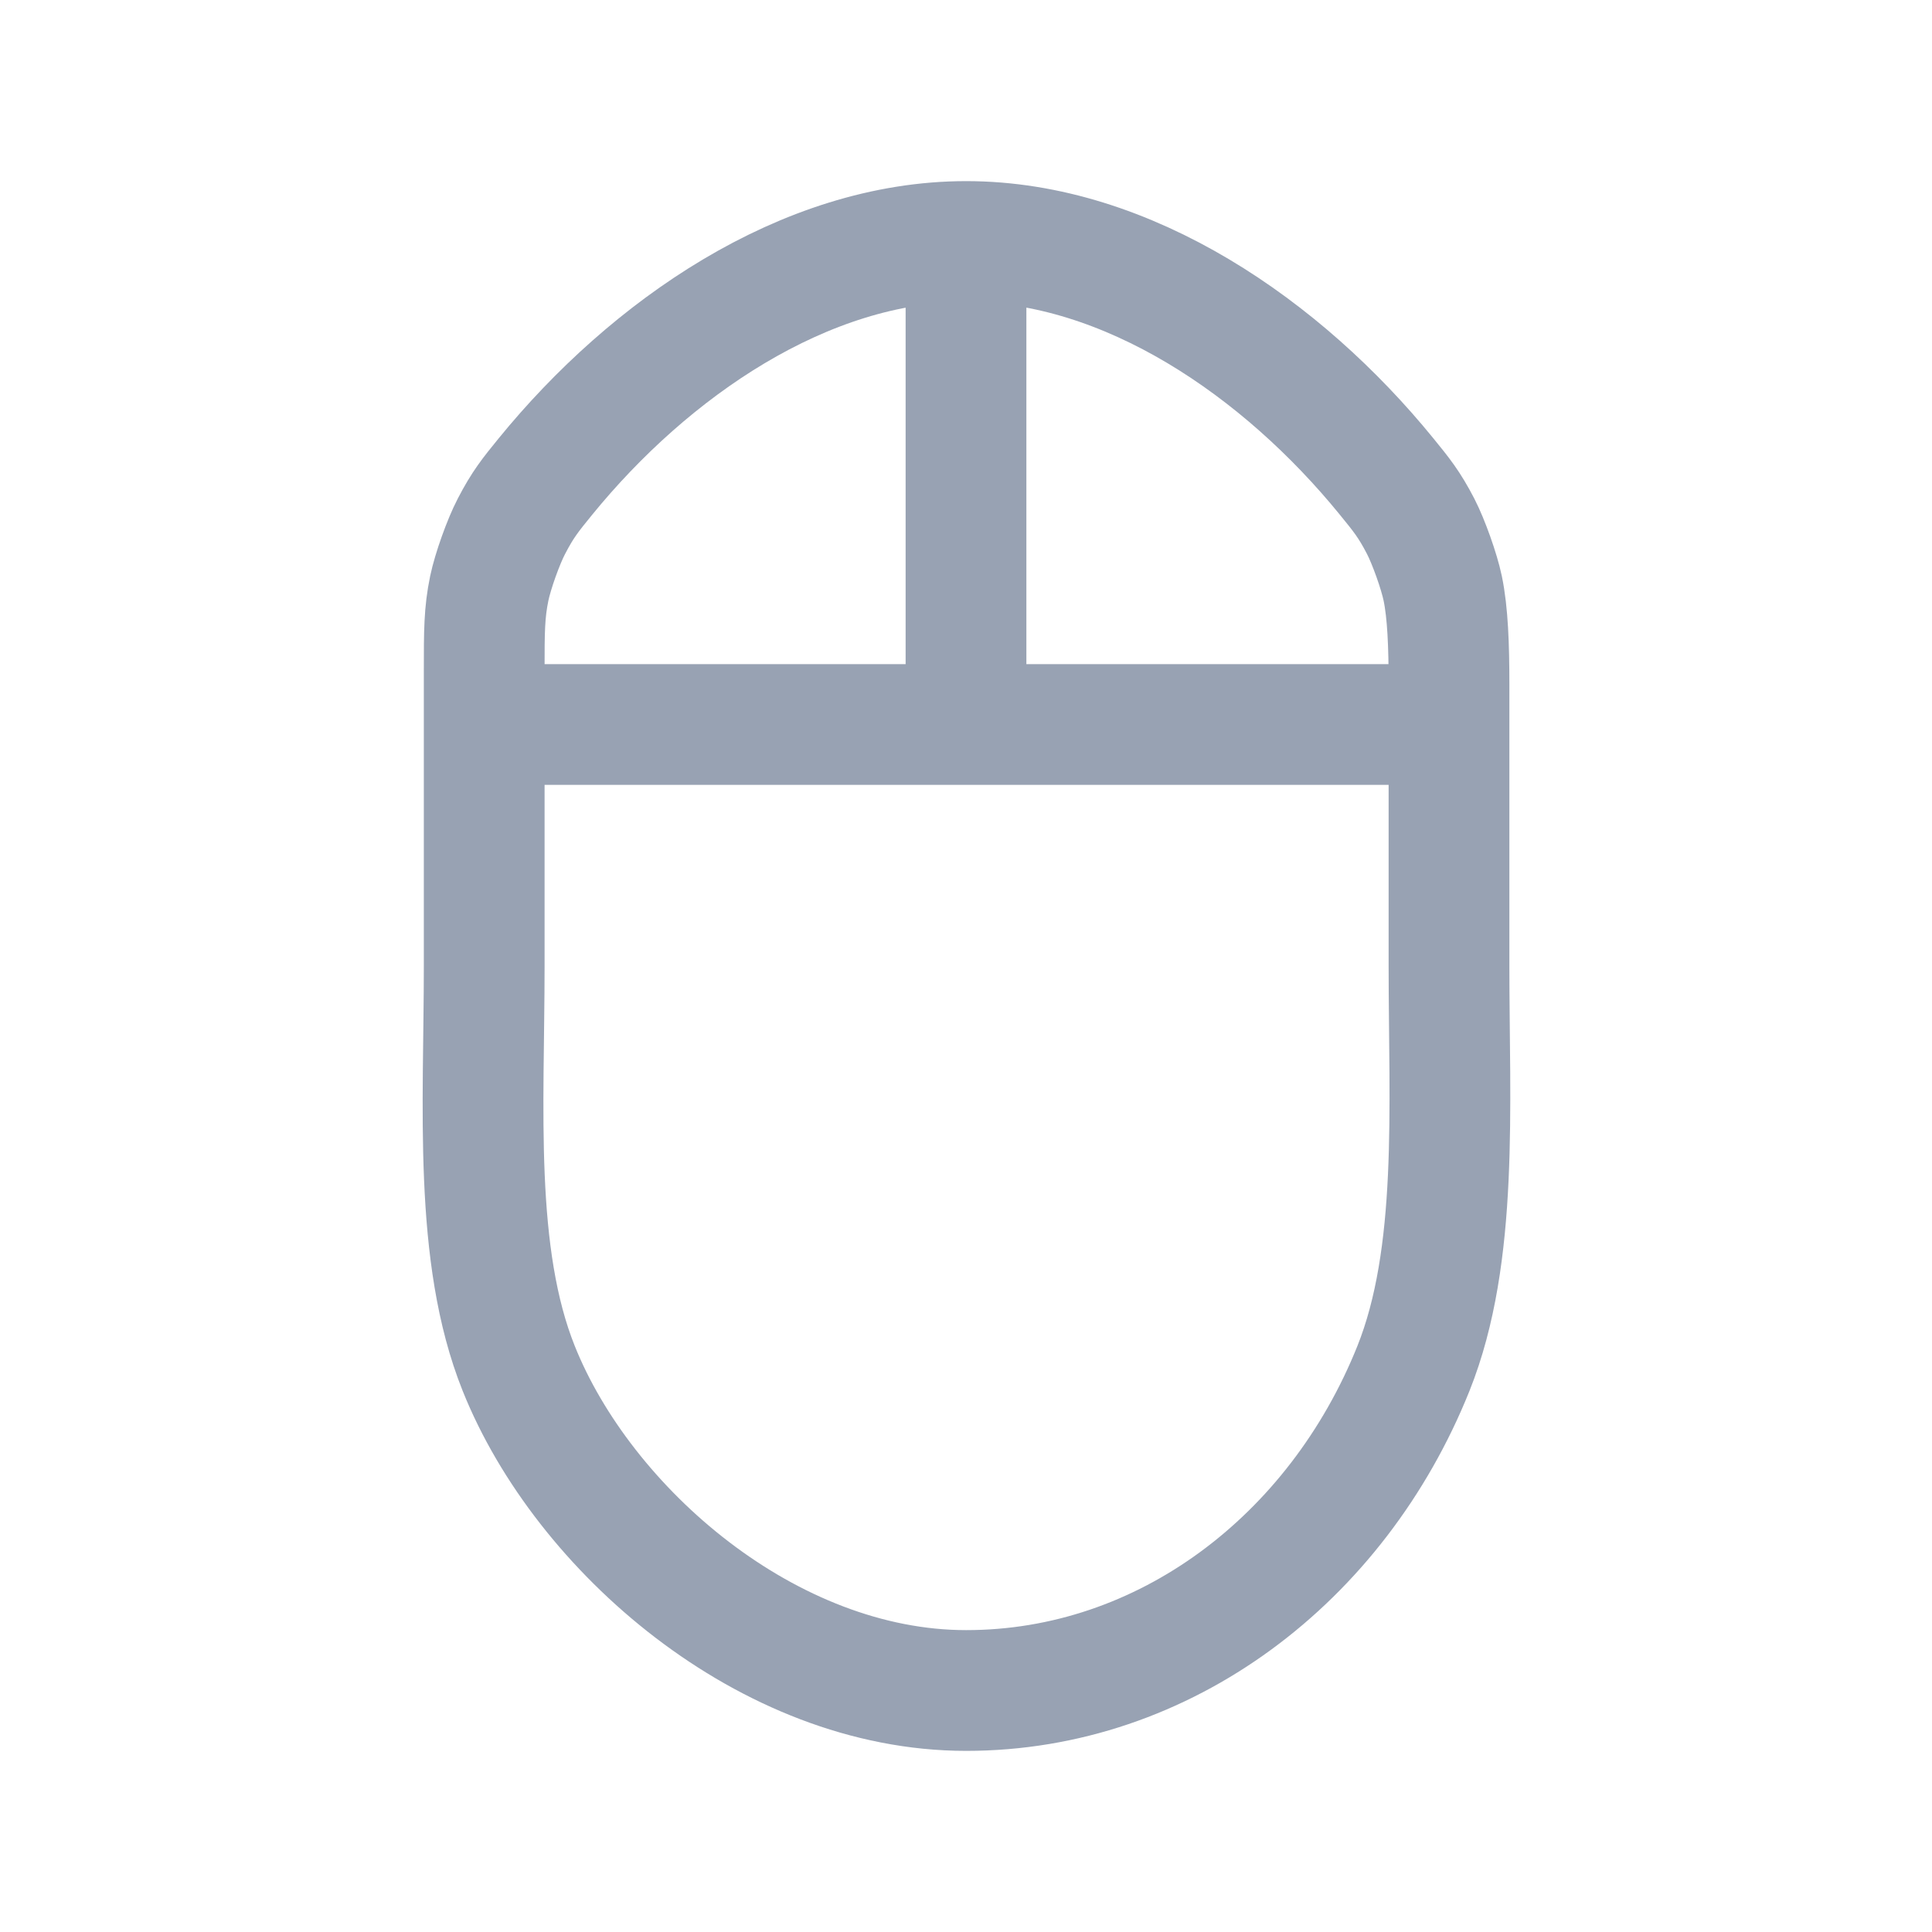 <svg width="24" height="24" viewBox="0 0 24 24" fill="none" xmlns="http://www.w3.org/2000/svg">
<path d="M12 3V9M6.015 9H18M18 12C18 10.746 18 9.663 18 8.5C18 8.023 17.985 7.611 17.922 7.309C17.878 7.097 17.747 6.73 17.648 6.538C17.506 6.264 17.411 6.148 17.222 5.916C15.935 4.336 14.015 3 12.002 3C9.989 3 8.066 4.337 6.777 5.918C6.589 6.149 6.495 6.264 6.353 6.538C6.253 6.729 6.122 7.097 6.078 7.308C6.015 7.611 6.015 7.849 6.015 8.325C6.015 9.628 6.015 10.67 6.015 12C6.015 13.749 5.878 15.588 6.444 17C7.245 19 9.54 21 12.002 21C14.465 21 16.608 19.368 17.558 17C18.123 15.588 18 13.749 18 12Z" stroke="#98A2B3" stroke-width="1.5" stroke-linecap="round" stroke-linejoin="round"/>
</svg>
